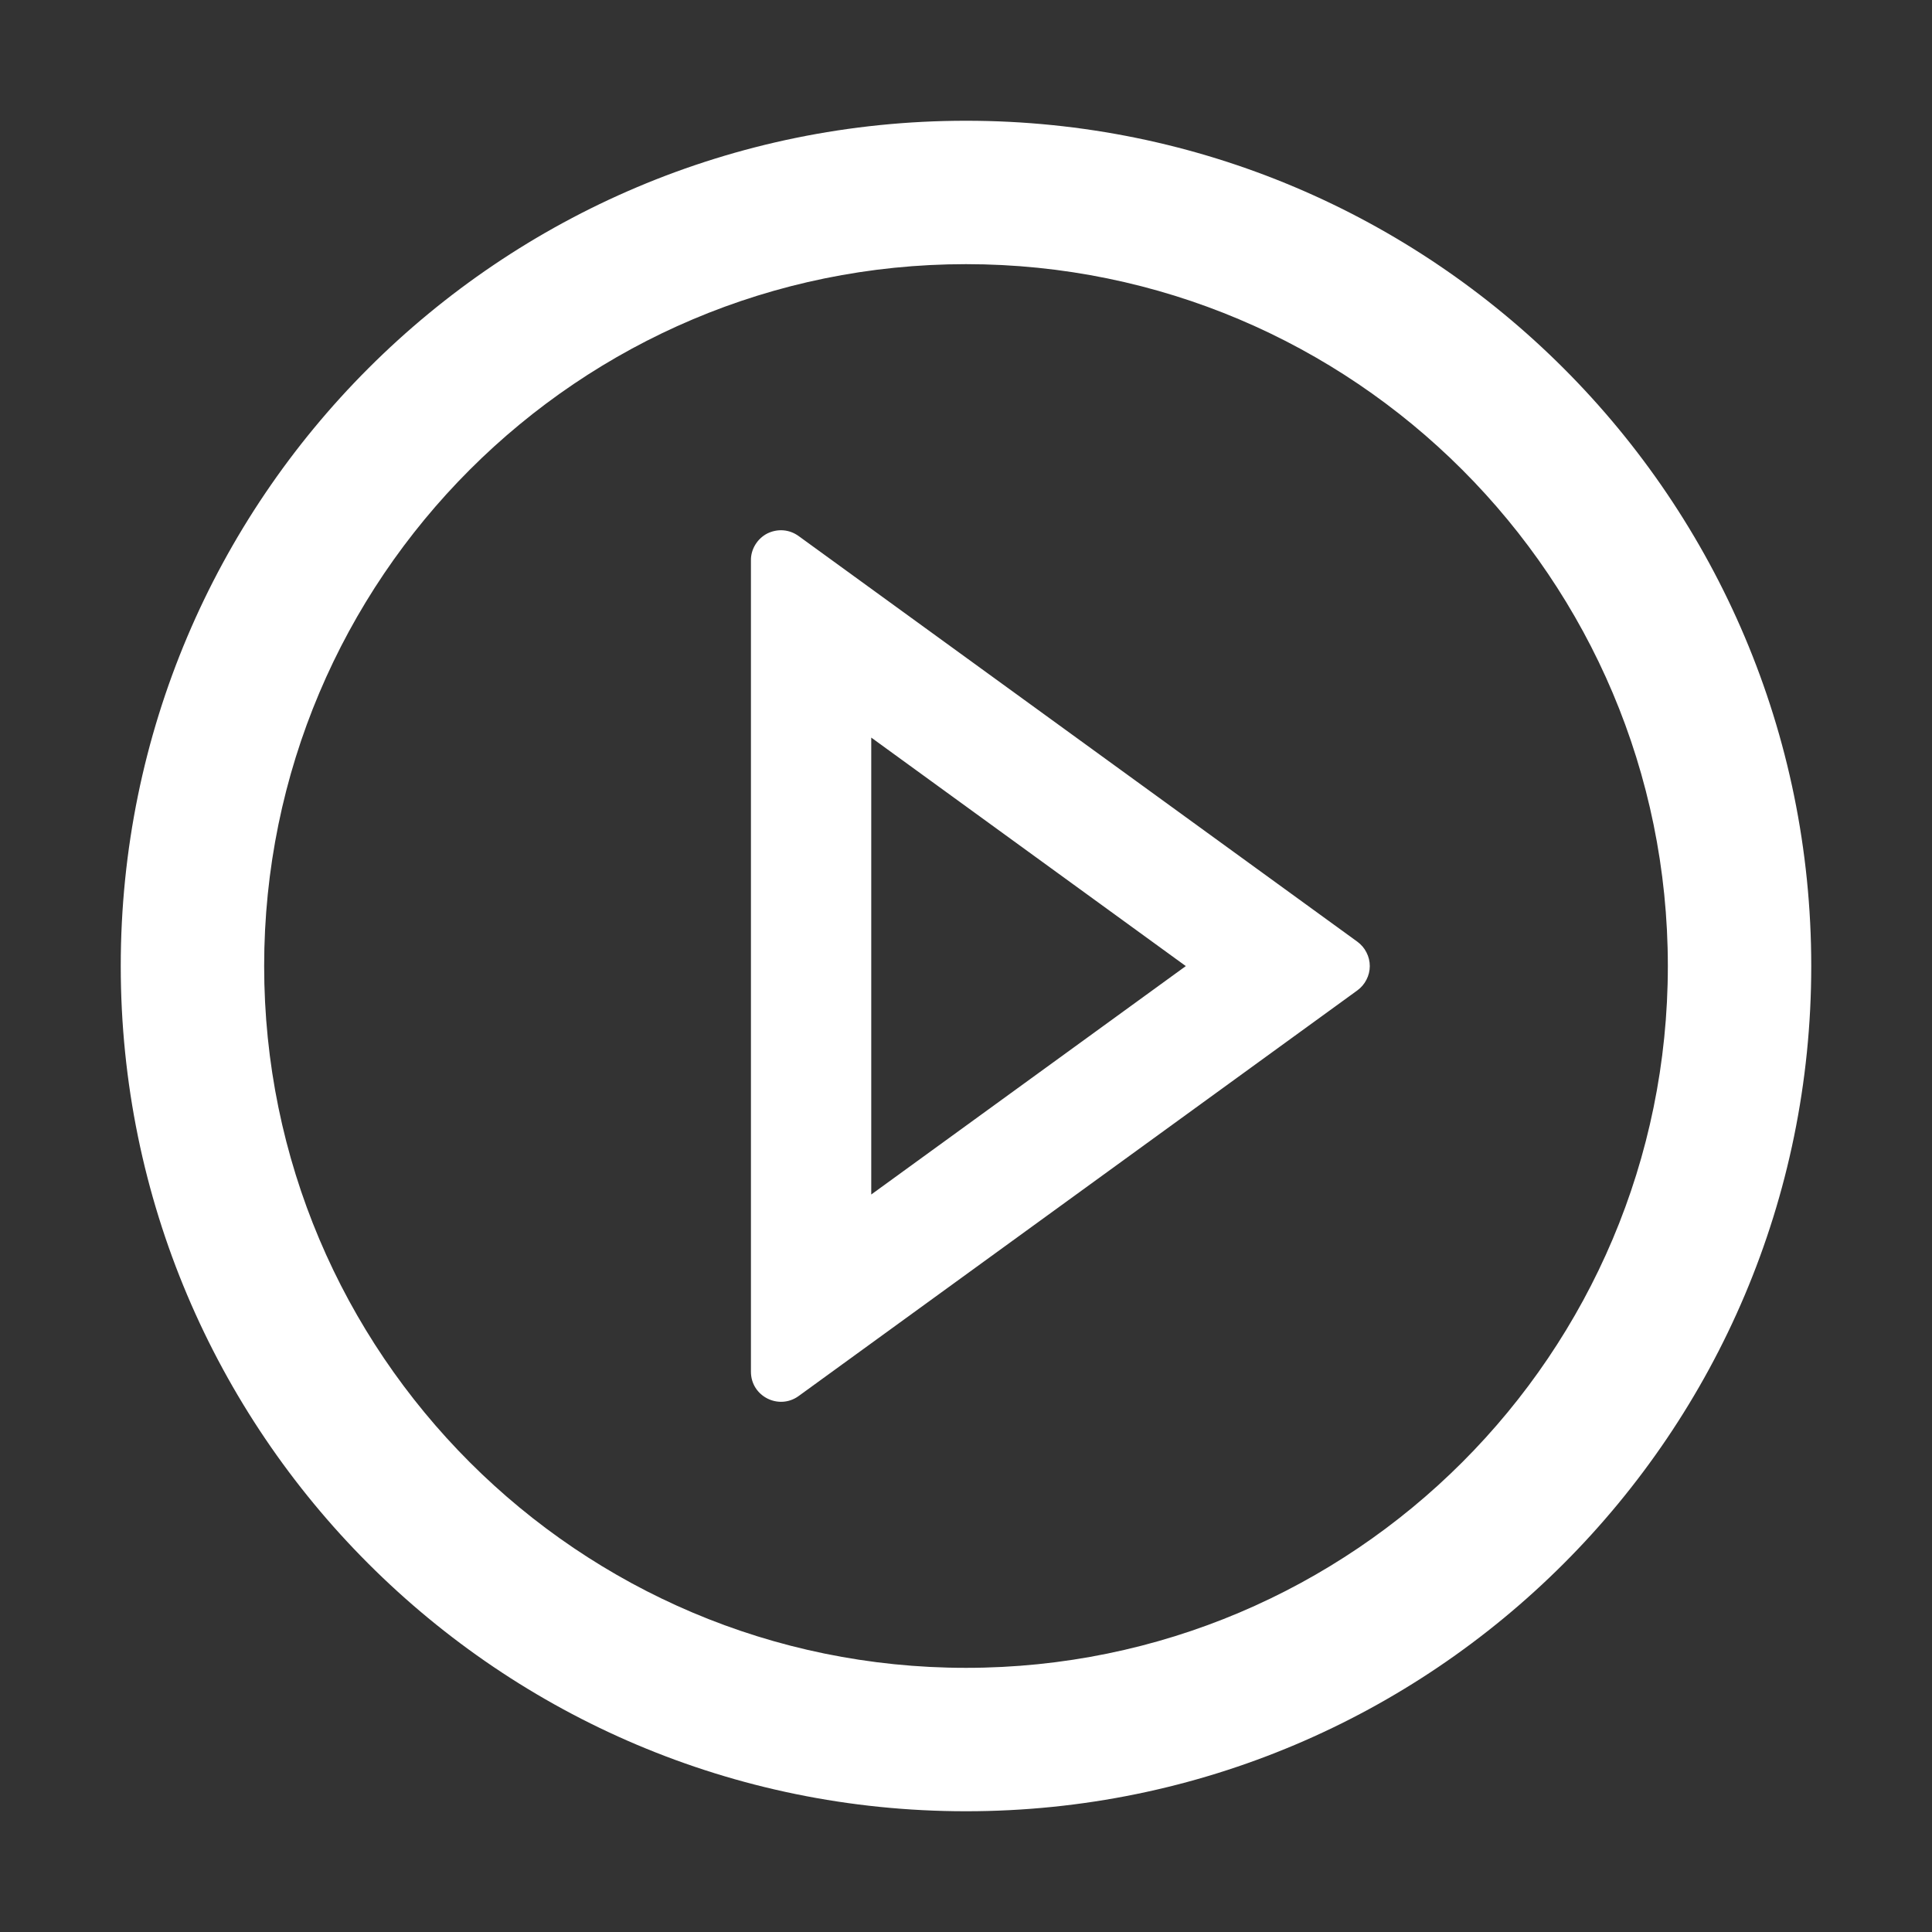 <svg width="22" height="22" viewBox="0 0 22 22" fill="none" xmlns="http://www.w3.org/2000/svg">
<rect x="0" y="0" width="22" height="22" fill="#333333" stroke="none"/>
<path d="M11 1.375C5.685 1.375 1.375 5.685 1.375 11C1.375 16.315 5.685 20.625 11 20.625C16.315 20.625 20.625 16.315 20.625 11C20.625 5.685 16.315 1.375 11 1.375ZM11 18.992C6.587 18.992 3.008 15.413 3.008 11C3.008 6.587 6.587 3.008 11 3.008C15.413 3.008 18.992 6.587 18.992 11C18.992 15.413 15.413 18.992 11 18.992Z" fill="white"/>
<path d="M15.456 10.723L9.094 6.104C9.043 6.067 8.983 6.044 8.92 6.039C8.857 6.034 8.794 6.047 8.737 6.075C8.681 6.104 8.634 6.148 8.601 6.202C8.568 6.256 8.55 6.318 8.551 6.381V15.62C8.551 15.901 8.869 16.06 9.094 15.897L15.456 11.278C15.5 11.246 15.536 11.204 15.56 11.156C15.585 11.108 15.598 11.055 15.598 11.001C15.598 10.946 15.585 10.893 15.56 10.845C15.536 10.797 15.5 10.755 15.456 10.723ZM9.921 13.602V8.399L13.503 11.001L9.921 13.602Z" fill="white"/>
</svg>
